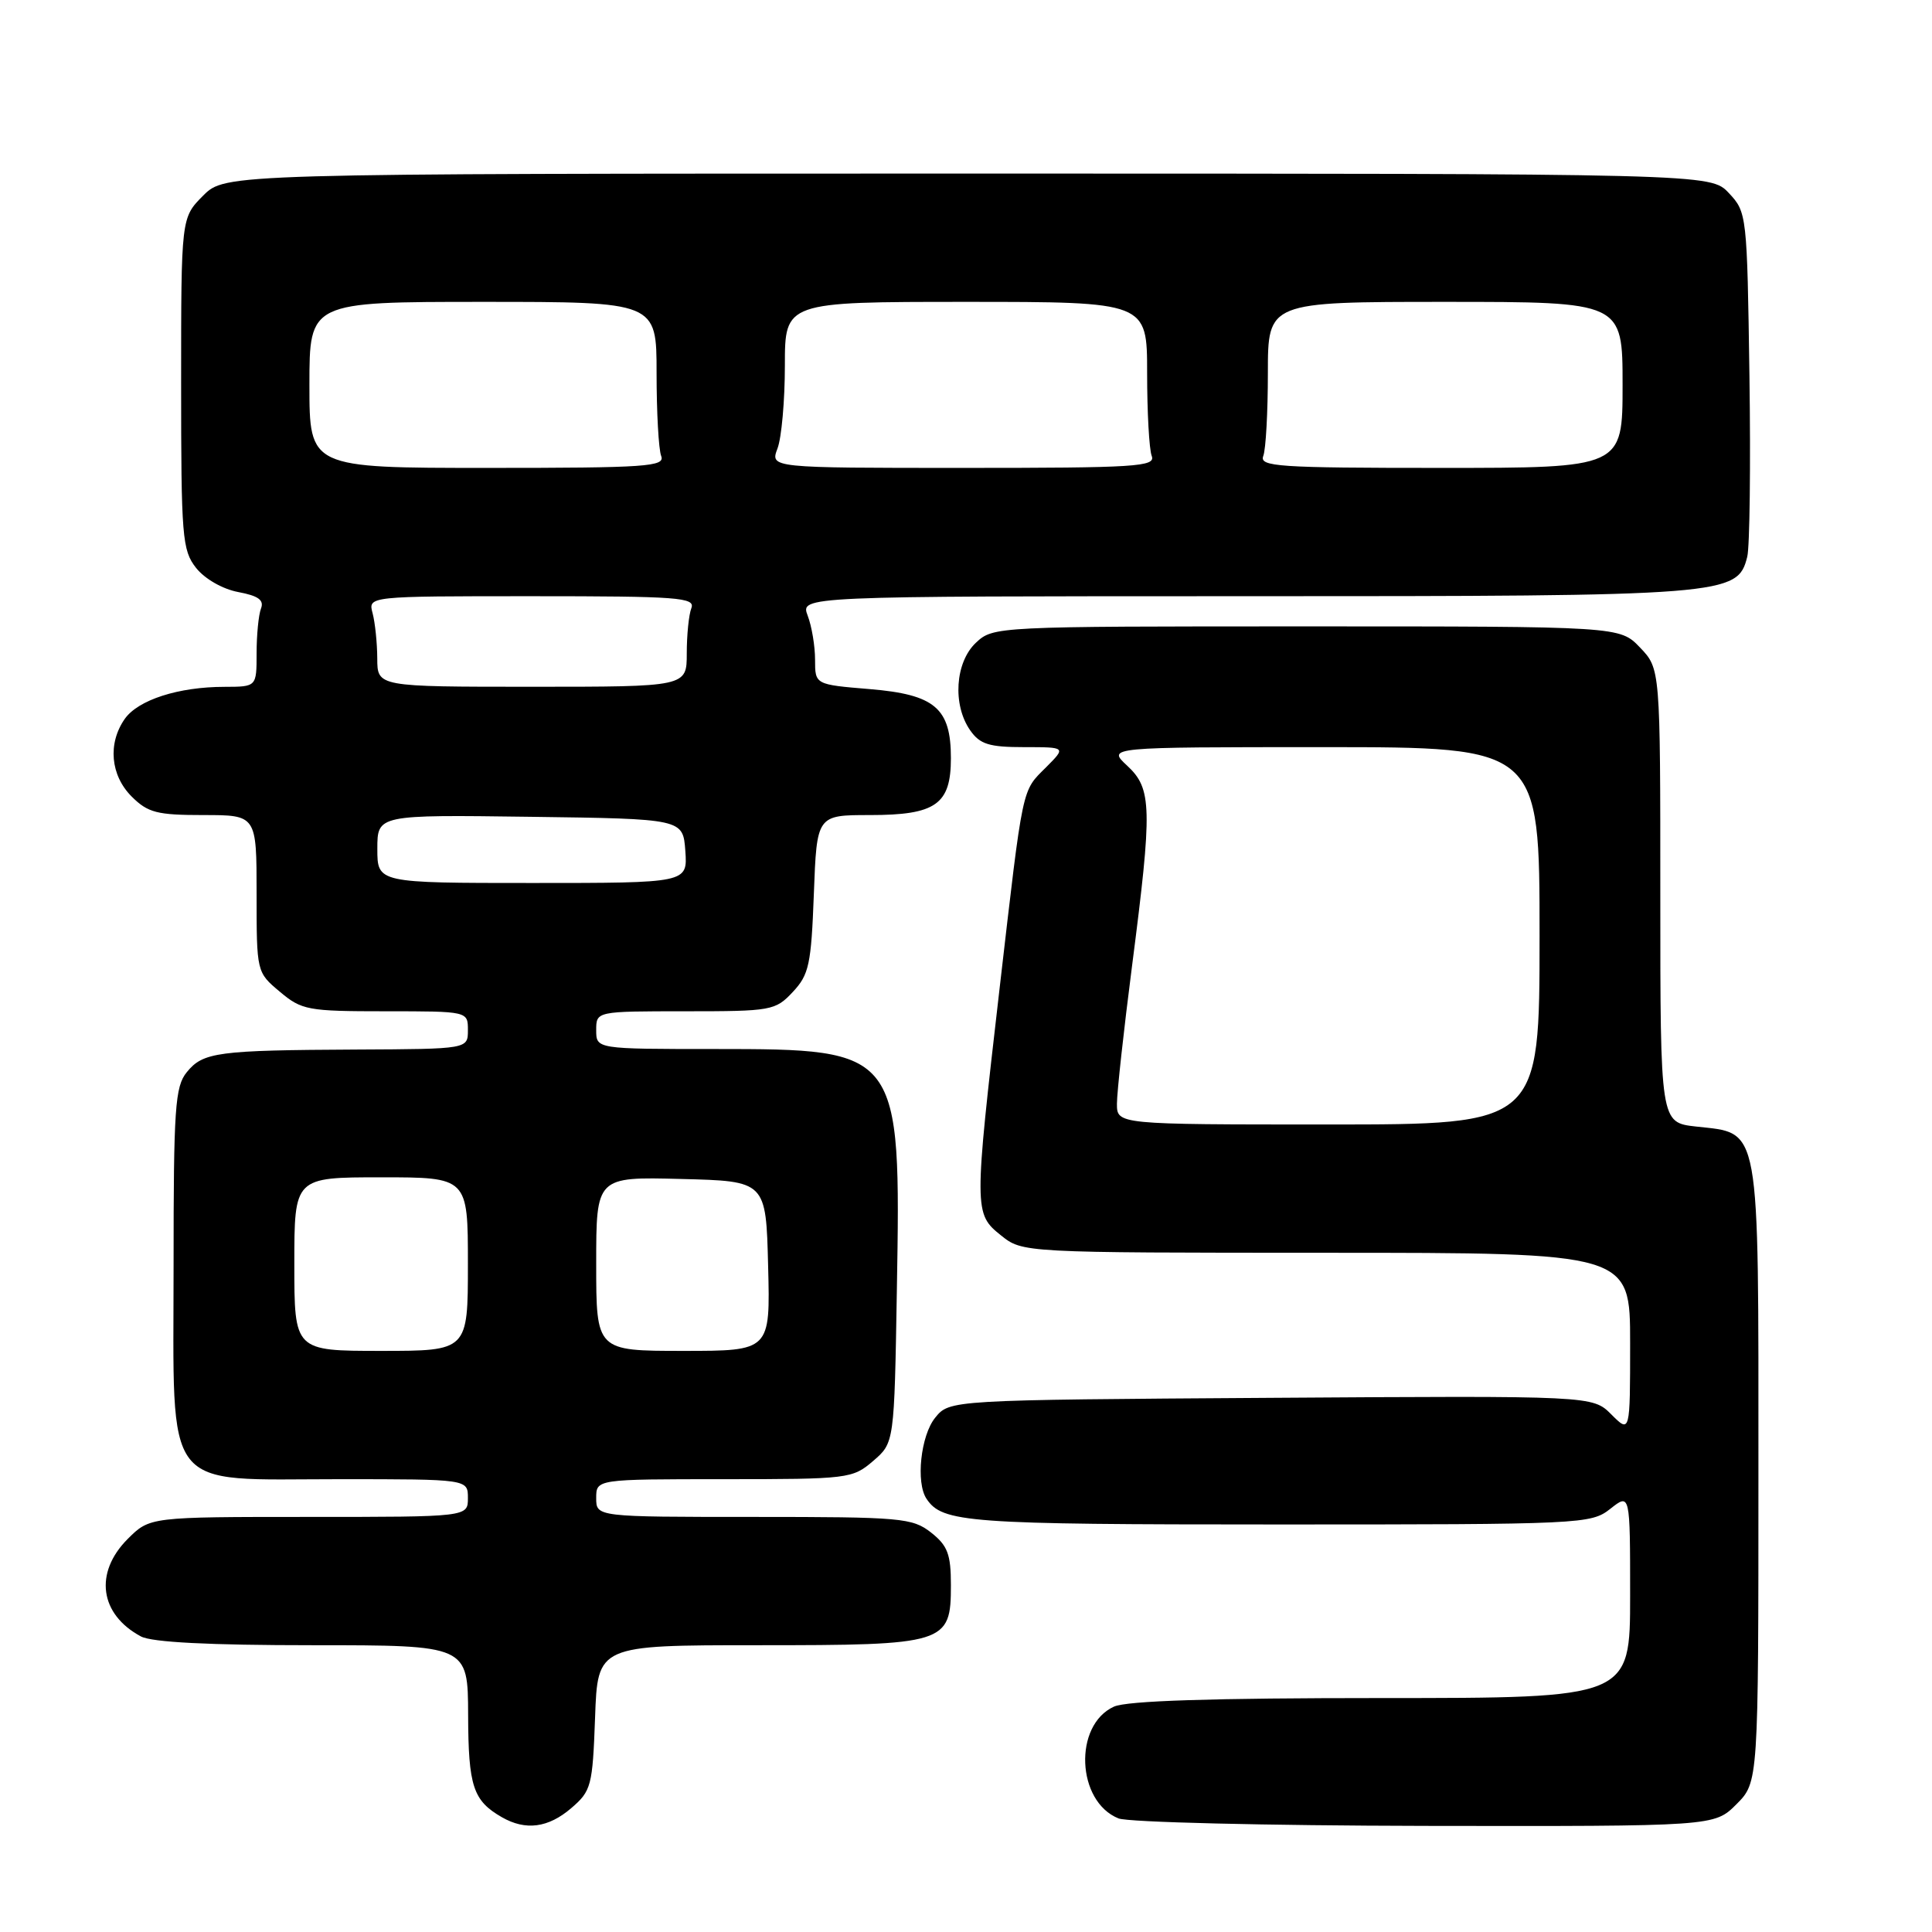 <?xml version="1.0" encoding="UTF-8" standalone="no"?>
<!DOCTYPE svg PUBLIC "-//W3C//DTD SVG 1.1//EN" "http://www.w3.org/Graphics/SVG/1.1/DTD/svg11.dtd" >
<svg xmlns="http://www.w3.org/2000/svg" xmlns:xlink="http://www.w3.org/1999/xlink" version="1.1" viewBox="0 0 256 256">
 <g >
 <path fill="currentColor"
d=" M 75.69 239.59 C 78.35 237.31 78.52 236.66 78.85 227.59 C 79.19 218.00 79.19 218.00 100.37 218.00 C 125.41 218.00 126.00 217.82 126.00 210.02 C 126.00 205.95 125.57 204.80 123.37 203.07 C 120.89 201.13 119.46 201.00 99.87 201.00 C 79.00 201.00 79.00 201.00 79.00 198.50 C 79.00 196.00 79.00 196.00 95.94 196.00 C 112.41 196.00 112.97 195.93 115.69 193.59 C 118.50 191.18 118.50 191.18 118.84 170.87 C 119.38 139.10 119.31 139.01 94.75 139.00 C 79.00 139.00 79.00 139.00 79.00 136.50 C 79.00 134.00 79.00 134.00 90.83 134.00 C 102.22 134.00 102.74 133.91 105.05 131.44 C 107.20 129.15 107.49 127.81 107.84 118.44 C 108.23 108.00 108.23 108.00 115.28 108.00 C 124.00 108.00 126.00 106.59 126.00 100.46 C 126.00 93.83 123.89 92.03 115.25 91.31 C 108.00 90.71 108.00 90.71 108.00 87.42 C 108.00 85.61 107.56 82.98 107.02 81.57 C 106.05 79.00 106.05 79.00 165.06 79.00 C 228.91 79.00 230.24 78.90 231.52 73.77 C 231.85 72.47 231.98 61.68 231.81 49.78 C 231.50 28.47 231.47 28.12 229.08 25.58 C 226.65 23.00 226.65 23.00 128.25 23.00 C 29.85 23.00 29.85 23.00 26.92 25.92 C 24.00 28.85 24.00 28.85 24.00 50.79 C 24.00 71.15 24.14 72.91 25.98 75.25 C 27.13 76.70 29.49 78.06 31.57 78.45 C 34.24 78.95 35.02 79.52 34.58 80.64 C 34.26 81.48 34.00 84.15 34.00 86.58 C 34.00 91.00 34.00 91.00 29.75 91.01 C 23.65 91.01 18.30 92.74 16.53 95.26 C 14.26 98.51 14.63 102.73 17.45 105.55 C 19.60 107.69 20.81 108.00 26.95 108.00 C 34.00 108.00 34.00 108.00 34.00 118.41 C 34.00 128.81 34.00 128.83 37.08 131.41 C 39.98 133.85 40.78 134.00 51.08 134.00 C 62.00 134.00 62.00 134.00 62.00 136.50 C 62.00 139.00 62.00 139.00 47.25 139.07 C 28.80 139.16 26.91 139.41 24.75 142.07 C 23.19 143.98 23.00 146.83 23.00 167.66 C 23.00 198.19 21.30 196.00 44.95 196.00 C 62.00 196.00 62.00 196.00 62.00 198.50 C 62.00 201.00 62.00 201.00 40.92 201.00 C 19.85 201.00 19.85 201.00 16.92 203.92 C 12.45 208.40 13.20 213.91 18.68 216.84 C 20.14 217.61 27.72 218.00 41.43 218.00 C 62.00 218.00 62.00 218.00 62.03 227.25 C 62.06 236.72 62.69 238.60 66.50 240.79 C 69.65 242.60 72.65 242.20 75.69 239.59 Z  M 230.08 239.08 C 233.00 236.15 233.00 236.15 233.00 195.19 C 233.00 148.34 233.34 150.24 224.71 149.27 C 220.00 148.74 220.00 148.74 220.00 118.67 C 220.00 88.61 220.00 88.61 217.31 85.80 C 214.63 83.00 214.63 83.00 173.13 83.00 C 131.90 83.00 131.61 83.01 129.31 85.17 C 126.56 87.76 126.19 93.40 128.56 96.78 C 129.85 98.62 131.06 99.00 135.69 99.00 C 141.27 99.00 141.27 99.00 138.62 101.66 C 135.36 104.92 135.61 103.69 132.46 130.89 C 129.05 160.39 129.05 160.83 132.63 163.69 C 135.50 165.99 135.50 165.99 175.75 166.00 C 216.00 166.00 216.00 166.00 216.00 177.95 C 216.00 189.91 216.00 189.91 213.51 187.42 C 211.03 184.94 211.03 184.94 168.43 185.22 C 125.82 185.50 125.82 185.50 123.91 187.86 C 122.00 190.22 121.33 196.46 122.77 198.60 C 124.88 201.76 128.12 202.00 169.30 202.00 C 209.70 202.00 210.80 201.95 213.37 199.93 C 216.00 197.85 216.00 197.85 216.00 211.43 C 216.00 225.00 216.00 225.00 183.05 225.00 C 160.55 225.00 149.30 225.36 147.60 226.14 C 142.22 228.59 142.64 238.72 148.21 240.95 C 149.47 241.46 167.75 241.90 188.83 241.94 C 227.15 242.00 227.15 242.00 230.08 239.08 Z  M 39.00 167.50 C 39.00 156.00 39.00 156.00 50.50 156.00 C 62.00 156.00 62.00 156.00 62.00 167.50 C 62.00 179.00 62.00 179.00 50.50 179.00 C 39.00 179.00 39.00 179.00 39.00 167.50 Z  M 79.00 167.47 C 79.00 155.93 79.00 155.93 90.25 156.22 C 101.50 156.50 101.50 156.50 101.78 167.75 C 102.07 179.00 102.07 179.00 90.53 179.00 C 79.00 179.00 79.00 179.00 79.00 167.47 Z  M 50.00 112.48 C 50.00 107.96 50.00 107.96 70.25 108.23 C 90.50 108.50 90.50 108.50 90.81 112.75 C 91.11 117.00 91.11 117.00 70.56 117.00 C 50.00 117.00 50.00 117.00 50.00 112.48 Z  M 49.99 87.25 C 49.98 85.19 49.70 82.49 49.37 81.25 C 48.77 79.00 48.77 79.00 70.49 79.00 C 89.89 79.00 92.15 79.17 91.61 80.58 C 91.27 81.45 91.00 84.15 91.00 86.58 C 91.00 91.00 91.00 91.00 70.50 91.00 C 50.00 91.00 50.00 91.00 49.99 87.25 Z  M 41.00 51.00 C 41.00 40.00 41.00 40.00 64.00 40.00 C 87.00 40.00 87.00 40.00 87.00 49.42 C 87.00 54.60 87.27 59.55 87.61 60.42 C 88.15 61.83 85.72 62.00 64.61 62.00 C 41.00 62.00 41.00 62.00 41.00 51.00 Z  M 103.02 59.43 C 103.56 58.02 104.00 53.07 104.00 48.43 C 104.00 40.00 104.00 40.00 128.00 40.00 C 152.00 40.00 152.00 40.00 152.00 49.42 C 152.00 54.60 152.27 59.55 152.61 60.42 C 153.15 61.84 150.55 62.00 127.63 62.00 C 102.05 62.00 102.05 62.00 103.02 59.43 Z  M 167.39 60.42 C 167.73 59.55 168.00 54.60 168.00 49.42 C 168.00 40.00 168.00 40.00 191.50 40.00 C 215.00 40.00 215.00 40.00 215.00 51.00 C 215.00 62.00 215.00 62.00 190.89 62.00 C 169.32 62.00 166.85 61.83 167.39 60.42 Z  M 148.00 146.25 C 148.00 144.74 148.90 136.53 150.00 128.00 C 152.71 106.99 152.65 104.51 149.35 101.45 C 146.71 99.00 146.71 99.00 175.35 99.00 C 204.00 99.00 204.00 99.00 204.00 124.00 C 204.00 149.00 204.00 149.00 176.00 149.00 C 148.00 149.00 148.00 149.00 148.00 146.25 Z "/>
</g>
</svg>